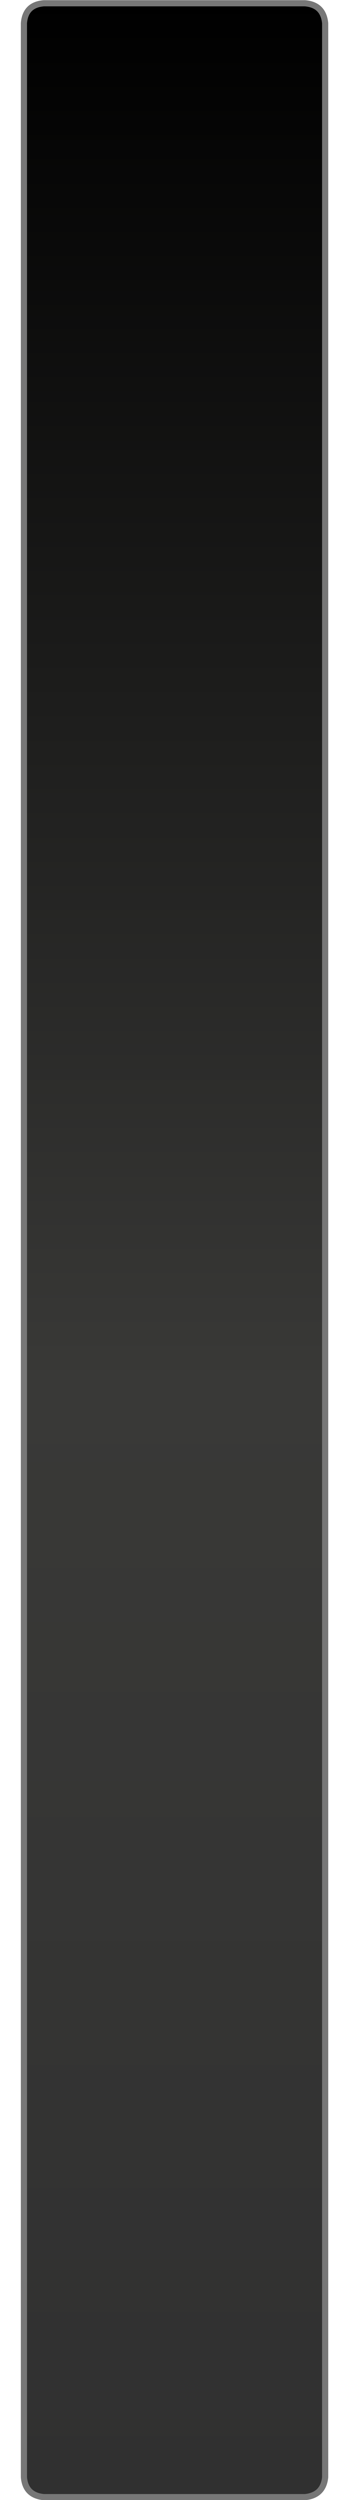<?xml version="1.0" encoding="UTF-8" standalone="no"?>
<svg
   height="172.275"
   width="24"
   version="1.1"
   id="svg515"
   sodipodi:docname="slider_v.svg"
   inkscape:version="1.2.2 (732a01da63, 2022-12-09)"
   xmlns:inkscape="http://www.inkscape.org/namespaces/inkscape"
   xmlns:sodipodi="http://sodipodi.sourceforge.net/DTD/sodipodi-0.dtd"
   xmlns:xlink="http://www.w3.org/1999/xlink"
   xmlns="http://www.w3.org/2000/svg"
   xmlns:svg="http://www.w3.org/2000/svg">
  <sodipodi:namedview
     id="namedview517"
     pagecolor="#ffffff"
     bordercolor="#000000"
     borderopacity="0.25"
     inkscape:showpageshadow="2"
     inkscape:pageopacity="0.0"
     inkscape:pagecheckerboard="0"
     inkscape:deskcolor="#d1d1d1"
     showgrid="false"
     inkscape:zoom="51.552817"
     inkscape:cx="22.918243"
     inkscape:cy="168.34192"
     inkscape:window-width="1920"
     inkscape:window-height="1001"
     inkscape:window-x="-9"
     inkscape:window-y="1341"
     inkscape:window-maximized="1"
     inkscape:current-layer="svg515" />
  <g
     transform="scale(0.5)"
     id="g486">
    <use
       height="344.55"
       transform="translate(2.85)"
       width="42.4"
       xlink:href="#shape0"
       id="use484" />
  </g>
  <defs
     id="defs513">
    <g
       id="shape0">
      <path
         d="M 39.2,344.15 H 3.2 Q 0.65,343.9 0.45,341.4 V 3.2 Q 0.65,0.65 3.2,0.45 h 36 q 2.55,0.2 2.8,2.75 v 338.2 q -0.25,2.5 -2.8,2.75"
         fill="url(#gradient0)"
         fill-rule="evenodd"
         stroke="none"
         id="path488" />
      <path
         d="M 39.2,344.15 H 3.2 Q 0.65,343.9 0.45,341.4 V 3.2 Q 0.65,0.65 3.2,0.45 h 36 q 2.55,0.2 2.8,2.75 v 338.2 q -0.25,2.5 -2.8,2.75 z"
         fill="none"
         stroke="#777777"
         stroke-linecap="round"
         stroke-linejoin="round"
         stroke-width="0.85"
         id="path490" />
    </g>
    <linearGradient
       gradientTransform="matrix(0,-0.21,0.21,0,21.2,172.3)"
       gradientUnits="userSpaceOnUse"
       id="gradient0"
       spreadMethod="pad"
       x1="-819.2"
       x2="819.2">
      <stop
         offset="0.0"
         stop-color="#303030"
         id="stop493" />
      <stop
         offset="0.447"
         stop-color="#393937"
         id="stop495" />
      <stop
         offset="1.0"
         stop-color="#000000"
         id="stop497" />
    </linearGradient>
  </defs>
</svg>
